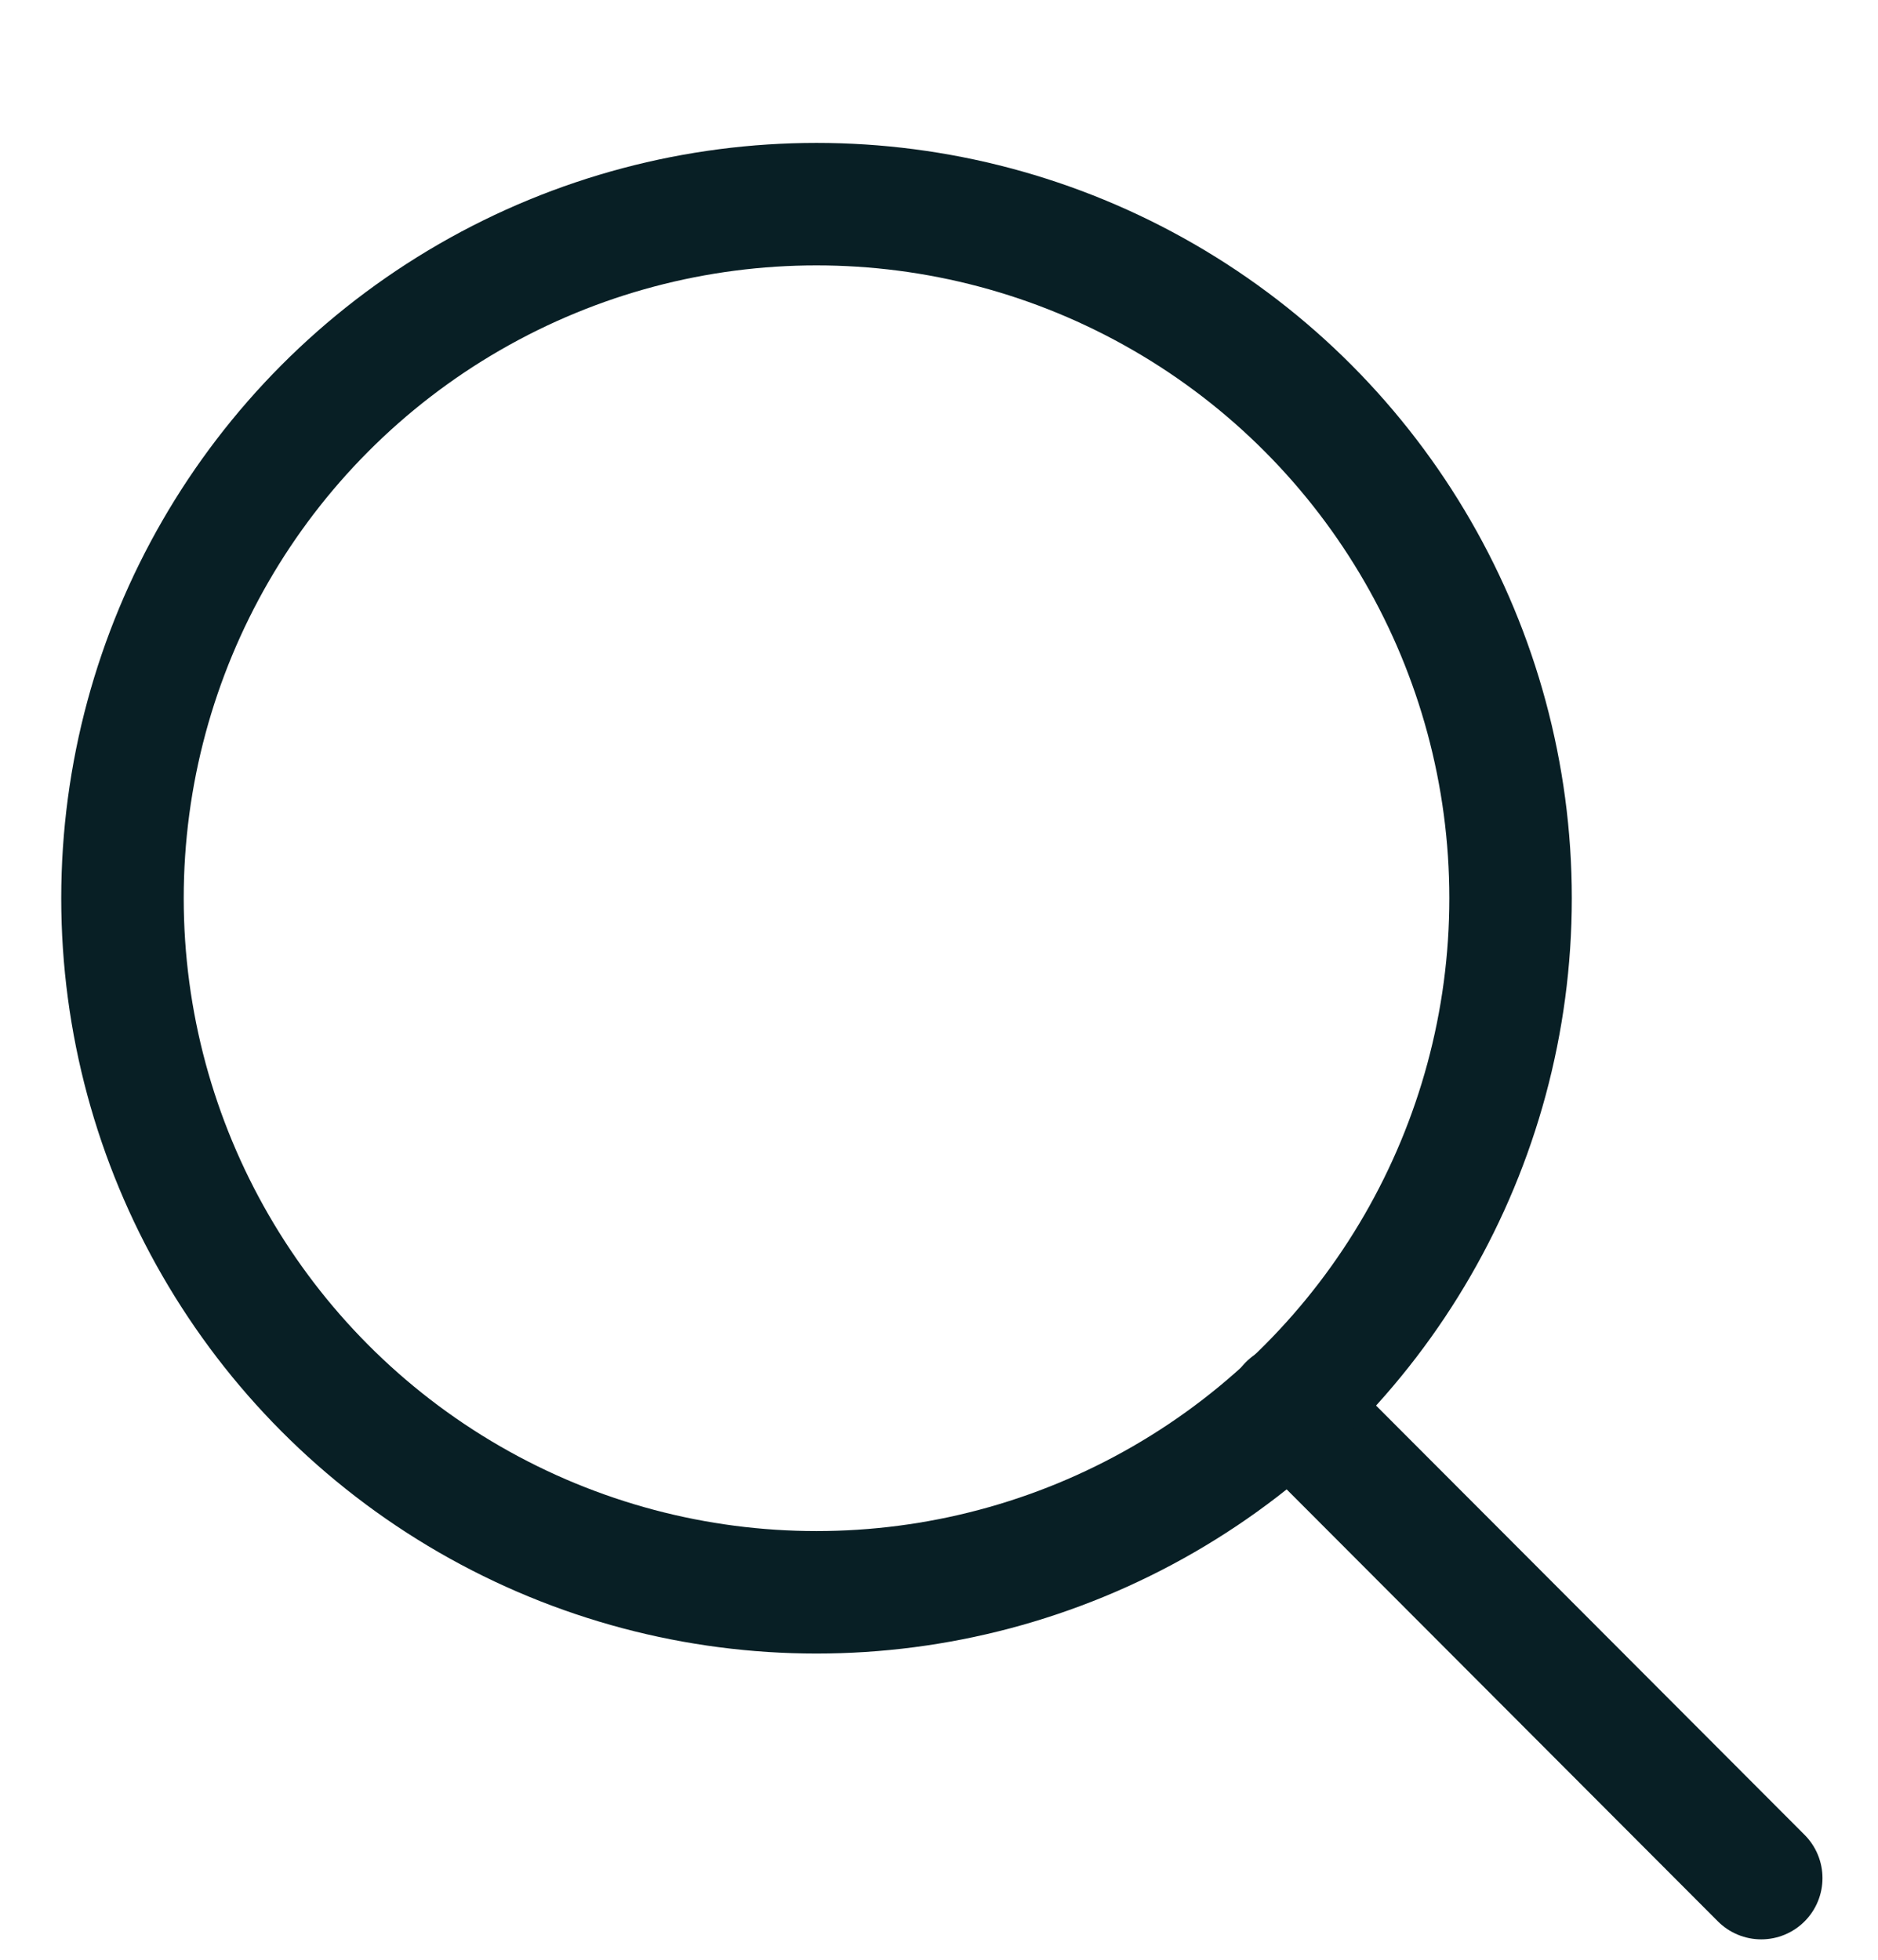 <svg id="Layer_1" data-name="Layer 1" xmlns="http://www.w3.org/2000/svg" viewBox="0 0 23 24"><defs><style>.cls-1{fill:none;stroke:#081f25;stroke-linecap:round;stroke-miterlimit:10;stroke-width:1.5px;}</style></defs><title>search_black</title><line class="cls-1" x1="15.79" y1="17.21" x2="21.57" y2="23"/><circle class="cls-1" cx="10" cy="11" r="8.5"/></svg>